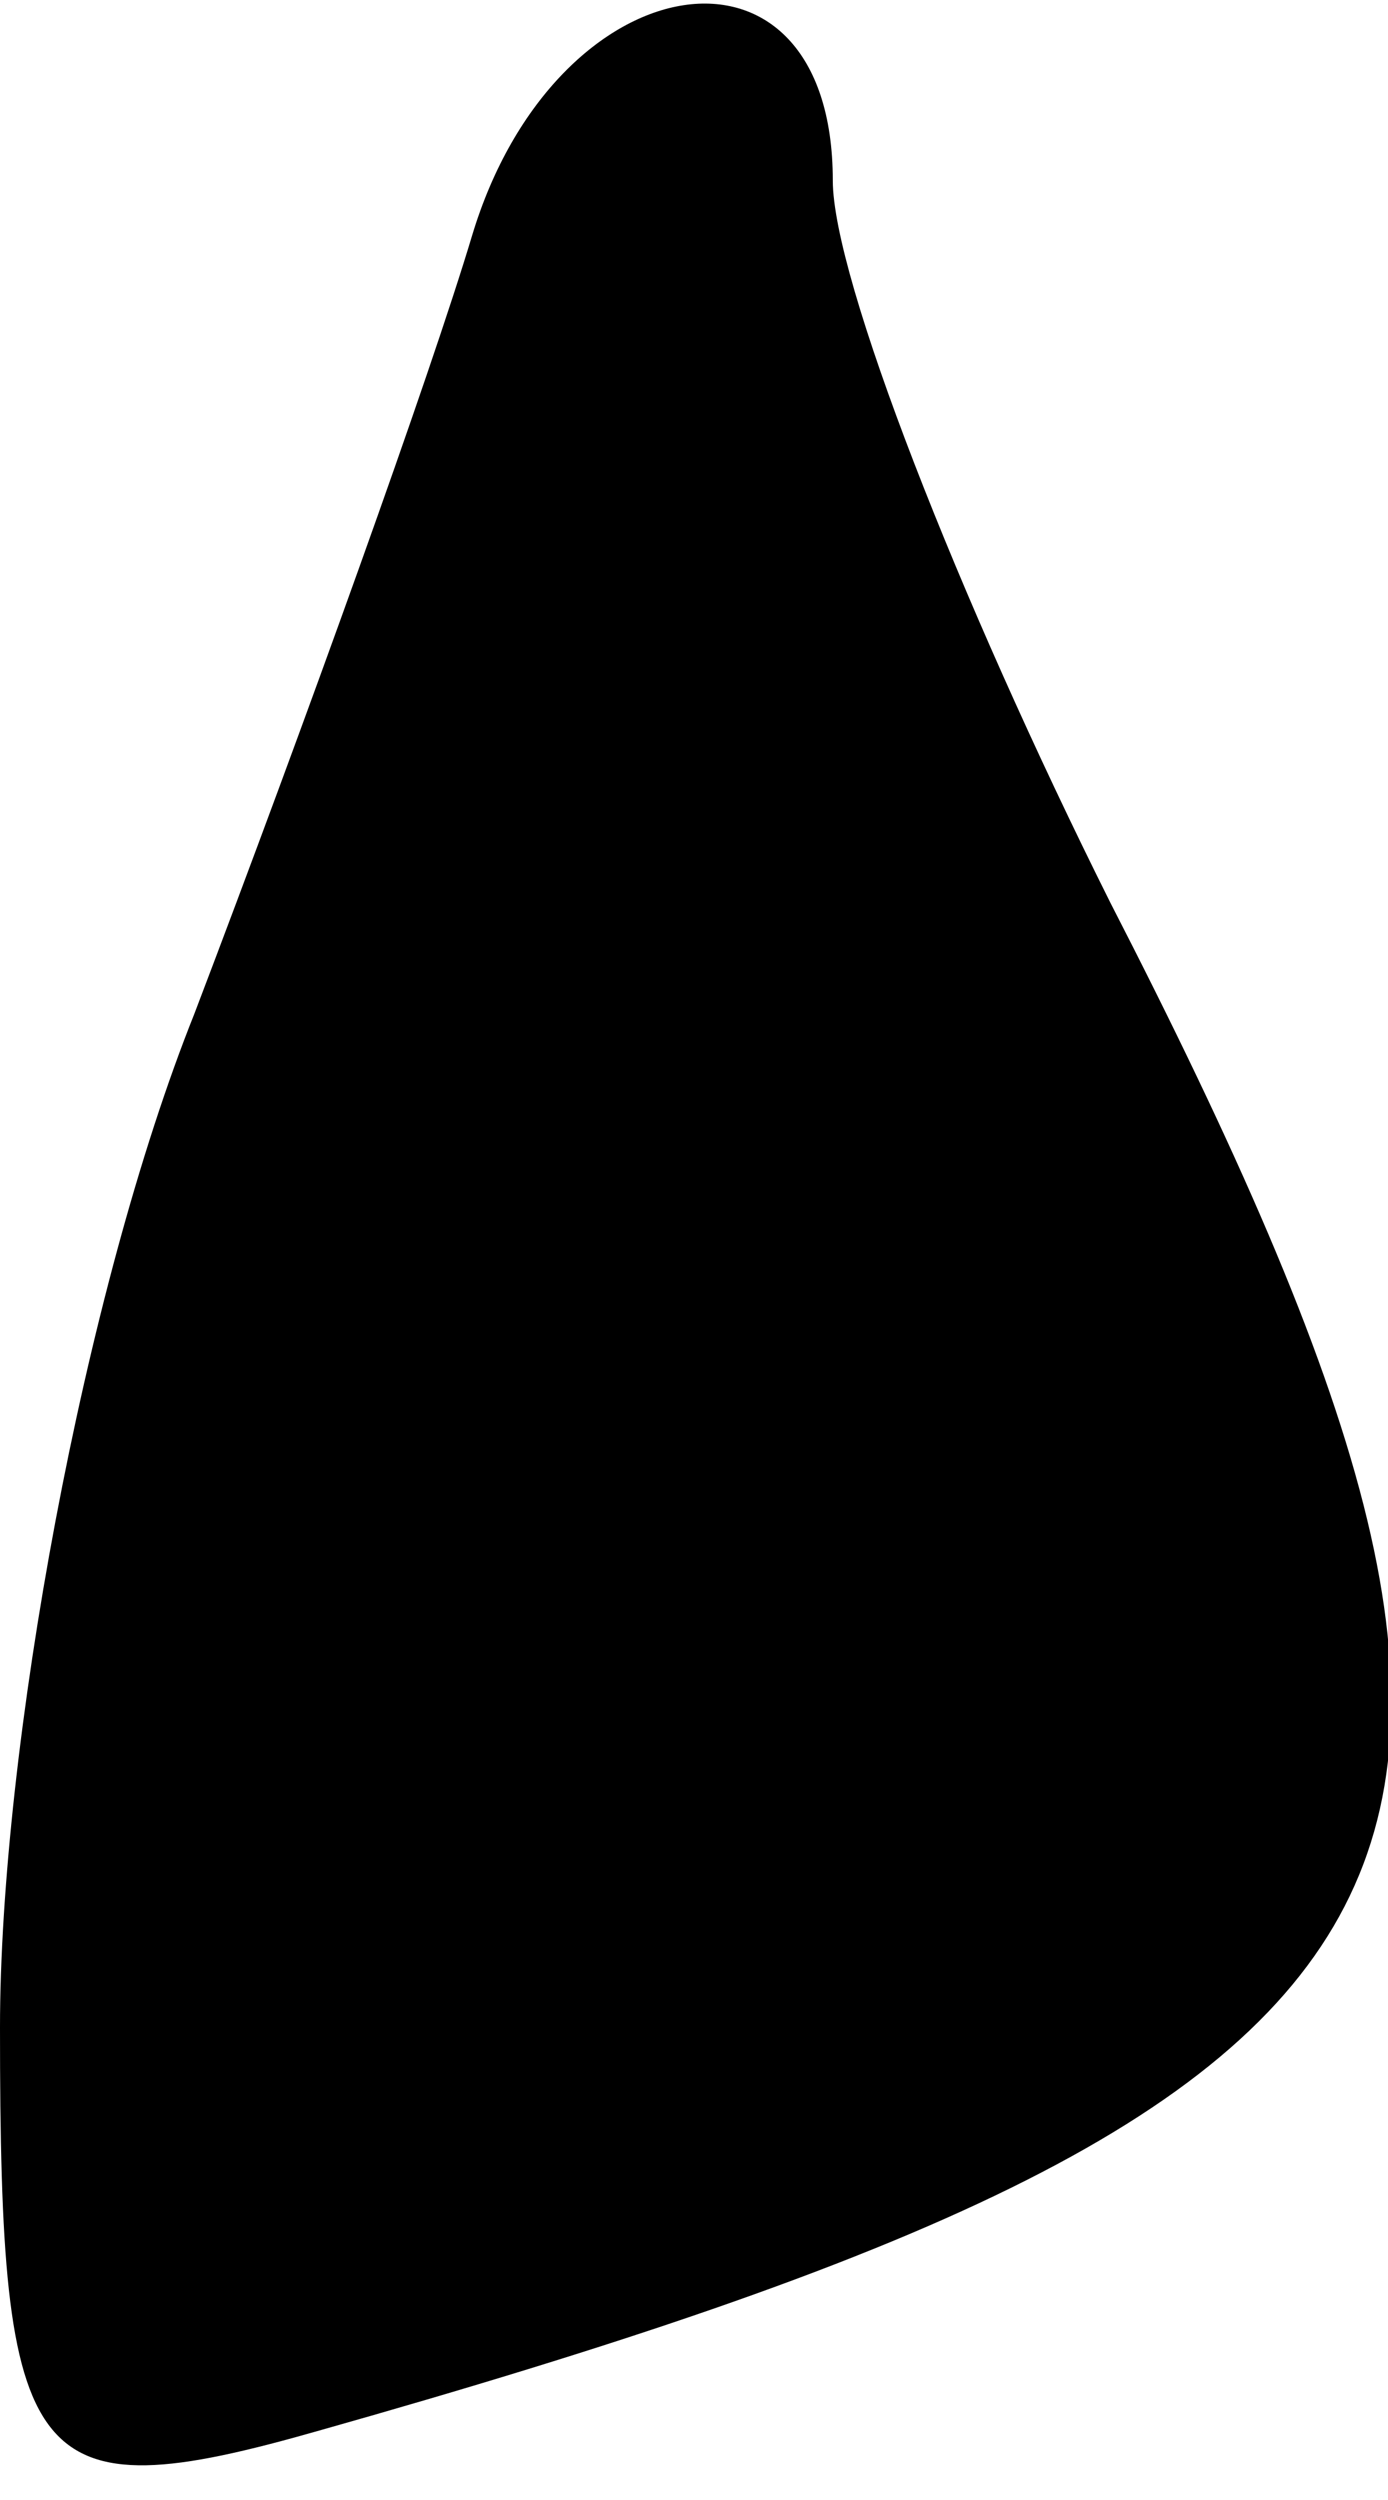 <?xml version="1.0" standalone="no"?>
<!DOCTYPE svg PUBLIC "-//W3C//DTD SVG 20010904//EN"
 "http://www.w3.org/TR/2001/REC-SVG-20010904/DTD/svg10.dtd">
<svg version="1.0" xmlns="http://www.w3.org/2000/svg"
 width="10pt" height="18pt" viewBox="0 0 10 18"
 preserveAspectRatio="xMidYMid meet">
<g transform="translate(0,18) scale(0.1,-0.1)"
fill="#000000" stroke="none">
<path fill="#000000" stroke="none" d="M34 163 c-3 -10 -12 -35 -20 -56 -8
-20 -14 -53 -14 -73 0 -32 2 -35 23 -29 85 24 93 40 57 110 -11 22 -20 45 -20
52 0 19 -20 16 -26 -4z"/>
</g>
</svg>
